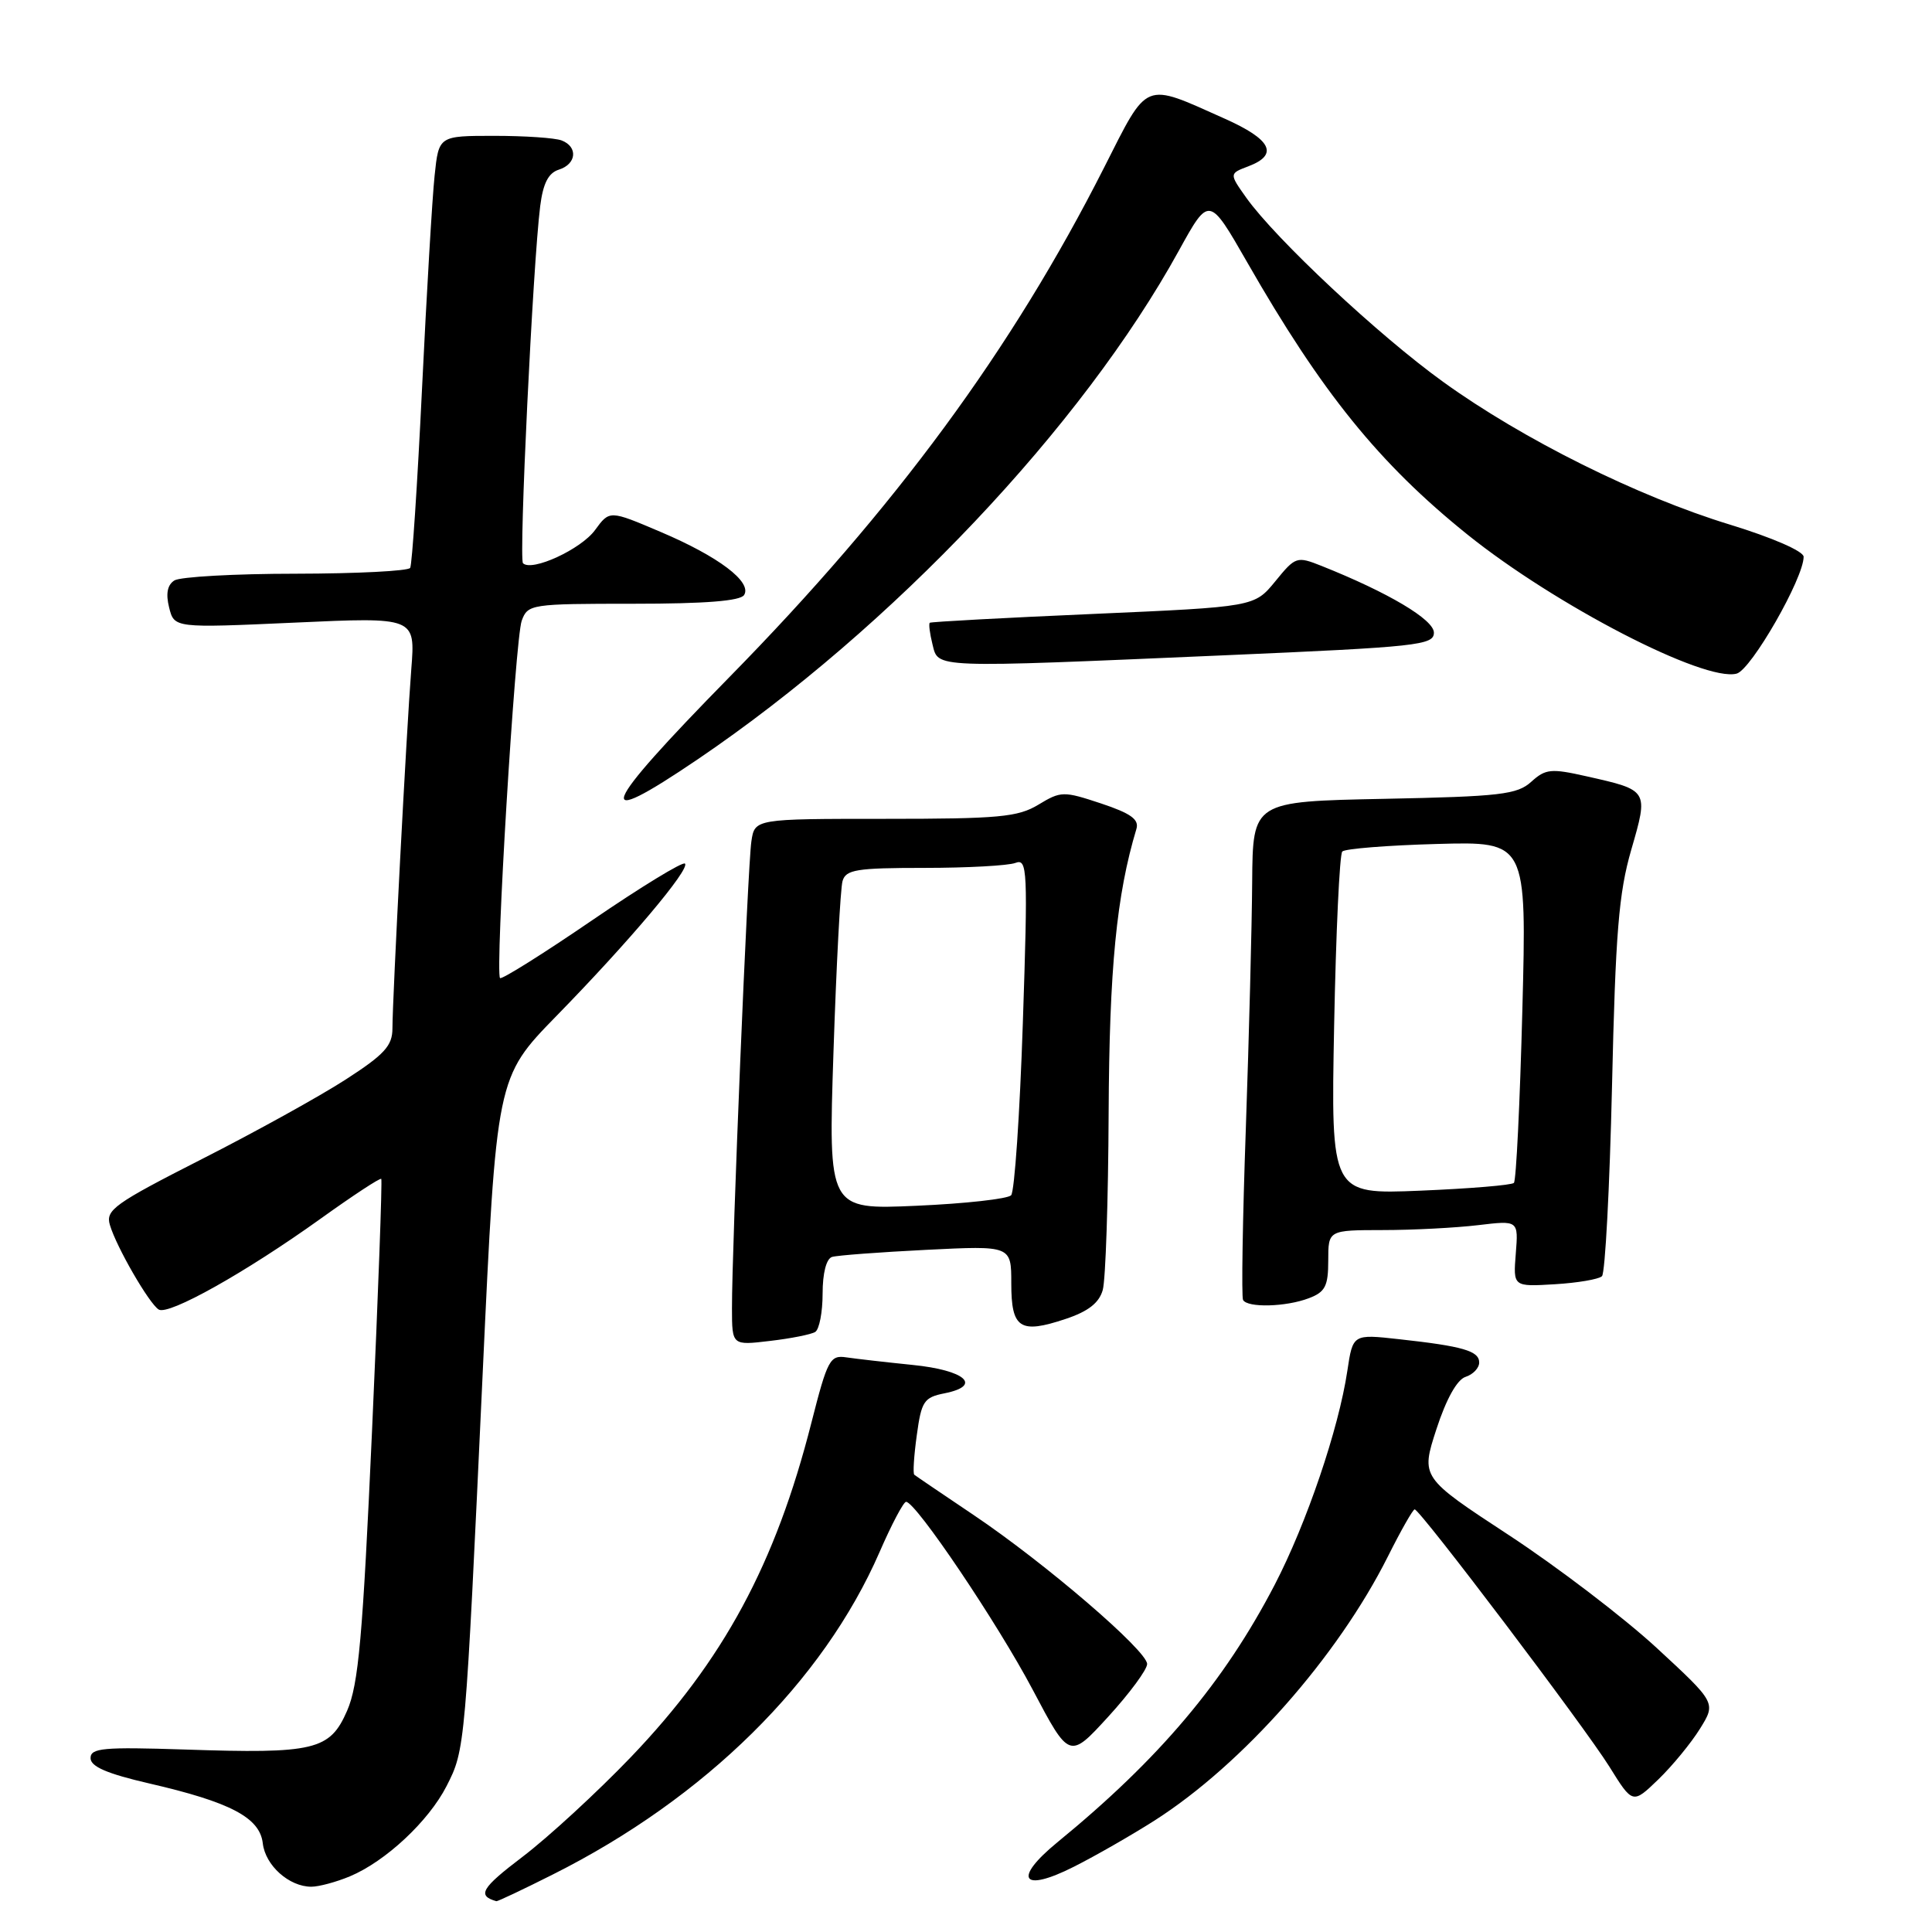 <?xml version="1.0" encoding="UTF-8" standalone="no"?>
<!DOCTYPE svg PUBLIC "-//W3C//DTD SVG 1.1//EN" "http://www.w3.org/Graphics/SVG/1.1/DTD/svg11.dtd" >
<svg xmlns="http://www.w3.org/2000/svg" xmlns:xlink="http://www.w3.org/1999/xlink" version="1.1" viewBox="0 0 256 256">
 <g >
 <path fill="currentColor"
d=" M 73.27 248.37 C 93.44 238.25 109.07 222.82 116.55 205.65 C 118.14 201.99 119.72 199.00 120.06 199.00 C 121.35 199.00 132.18 215.08 136.84 223.90 C 141.70 233.10 141.70 233.10 146.85 227.47 C 149.68 224.37 152.00 221.23 152.00 220.49 C 152.00 218.73 138.50 207.13 129.00 200.74 C 124.88 197.97 121.34 195.57 121.15 195.41 C 120.95 195.26 121.10 192.90 121.48 190.17 C 122.09 185.67 122.43 185.16 125.16 184.62 C 130.22 183.61 127.91 181.56 120.92 180.86 C 117.39 180.50 113.45 180.05 112.16 179.86 C 109.98 179.53 109.65 180.14 107.52 188.50 C 102.76 207.24 95.86 220.02 83.60 232.82 C 79.14 237.47 72.68 243.42 69.22 246.05 C 63.77 250.19 63.19 251.18 65.77 251.92 C 65.93 251.96 69.30 250.37 73.27 248.37 Z  M 46.35 248.63 C 51.09 246.65 56.79 241.32 59.17 236.67 C 61.64 231.83 61.65 231.71 63.95 182.13 C 65.78 142.77 65.78 142.77 73.72 134.63 C 83.34 124.79 91.48 115.14 90.76 114.43 C 90.47 114.14 84.93 117.52 78.45 121.95 C 71.97 126.38 66.48 129.82 66.26 129.60 C 65.58 128.91 68.26 84.64 69.13 82.25 C 69.93 80.06 70.34 80.00 83.92 80.00 C 93.46 80.00 98.11 79.63 98.60 78.84 C 99.67 77.11 95.21 73.74 87.53 70.48 C 80.77 67.60 80.77 67.60 78.85 70.23 C 77.00 72.78 70.46 75.79 69.30 74.63 C 68.73 74.06 70.61 34.99 71.58 27.30 C 71.96 24.30 72.66 22.92 74.05 22.48 C 76.40 21.74 76.61 19.45 74.42 18.61 C 73.55 18.27 69.53 18.00 65.49 18.00 C 58.14 18.00 58.14 18.00 57.59 23.25 C 57.28 26.14 56.53 38.85 55.92 51.50 C 55.31 64.15 54.60 74.84 54.35 75.25 C 54.09 75.66 47.27 76.01 39.19 76.02 C 31.11 76.02 23.88 76.43 23.11 76.91 C 22.18 77.50 21.95 78.66 22.41 80.50 C 23.09 83.22 23.09 83.22 39.06 82.50 C 55.04 81.77 55.04 81.77 54.50 88.64 C 53.87 96.61 52.01 132.19 52.00 136.27 C 52.00 138.57 50.94 139.73 45.81 143.04 C 42.41 145.24 33.83 149.99 26.76 153.58 C 15.15 159.49 13.97 160.33 14.56 162.31 C 15.42 165.23 19.76 172.74 21.03 173.52 C 22.34 174.33 32.57 168.59 42.46 161.50 C 46.74 158.43 50.37 156.04 50.52 156.21 C 50.66 156.37 50.12 171.35 49.30 189.50 C 48.06 217.00 47.51 223.20 45.99 226.69 C 43.71 231.92 41.70 232.40 24.46 231.82 C 13.68 231.47 12.00 231.62 12.00 232.96 C 12.00 234.08 14.17 235.02 19.75 236.31 C 30.55 238.80 34.42 240.84 34.82 244.24 C 35.15 247.18 38.31 250.00 41.25 250.00 C 42.25 250.00 44.55 249.38 46.35 248.63 Z  M 153.00 241.22 C 164.66 233.77 177.23 219.54 183.90 206.25 C 185.62 202.81 187.22 200.00 187.45 200.00 C 188.16 200.00 209.97 228.83 213.25 234.09 C 216.34 239.06 216.34 239.06 219.74 235.78 C 221.60 233.98 224.09 230.95 225.26 229.06 C 227.39 225.63 227.39 225.63 219.50 218.34 C 215.16 214.34 206.35 207.62 199.93 203.41 C 188.26 195.76 188.26 195.76 190.33 189.38 C 191.64 185.36 193.07 182.80 194.20 182.44 C 195.19 182.12 196.00 181.27 196.00 180.54 C 196.00 179.01 193.86 178.38 185.38 177.45 C 179.26 176.77 179.26 176.77 178.53 181.64 C 177.38 189.35 173.13 201.85 168.90 210.00 C 162.19 222.90 153.63 233.05 140.10 244.12 C 134.15 249.00 135.40 250.84 142.30 247.35 C 145.16 245.91 149.97 243.15 153.00 241.22 Z  M 108.02 176.49 C 108.56 176.15 109.00 173.87 109.00 171.41 C 109.00 168.70 109.49 166.79 110.25 166.55 C 110.94 166.34 116.56 165.92 122.75 165.61 C 134.00 165.05 134.00 165.05 134.00 170.05 C 134.00 176.03 135.14 176.79 141.19 174.77 C 144.20 173.77 145.64 172.64 146.12 170.93 C 146.50 169.59 146.85 159.05 146.90 147.50 C 146.99 128.33 147.94 118.60 150.58 109.84 C 150.96 108.58 149.85 107.78 145.89 106.46 C 140.91 104.81 140.58 104.82 137.60 106.62 C 134.88 108.27 132.36 108.50 117.25 108.50 C 100.00 108.50 100.00 108.50 99.56 111.50 C 99.07 114.75 96.97 165.40 96.99 173.39 C 97.00 178.28 97.00 178.28 102.02 177.68 C 104.79 177.36 107.49 176.82 108.02 176.49 Z  M 173.43 172.02 C 175.60 171.20 176.00 170.42 176.00 167.02 C 176.00 163.00 176.00 163.00 183.25 162.99 C 187.24 162.99 192.91 162.69 195.85 162.34 C 201.20 161.70 201.20 161.70 200.85 166.10 C 200.50 170.50 200.50 170.50 206.00 170.17 C 209.03 169.99 211.85 169.51 212.27 169.10 C 212.69 168.69 213.29 157.37 213.60 143.93 C 214.06 123.63 214.49 118.33 216.15 112.60 C 218.44 104.68 218.47 104.72 210.25 102.87 C 205.52 101.80 204.80 101.87 202.90 103.59 C 201.03 105.28 198.82 105.54 183.40 105.85 C 166.00 106.20 166.00 106.20 165.92 116.85 C 165.88 122.71 165.50 137.40 165.08 149.50 C 164.65 161.60 164.49 171.84 164.71 172.25 C 165.29 173.31 170.40 173.18 173.43 172.02 Z  M 92.50 100.58 C 118.21 83.13 143.39 56.50 156.20 33.22 C 160.21 25.95 160.21 25.95 165.24 34.72 C 175.14 52.02 182.74 61.41 194.43 70.82 C 206.09 80.19 225.81 90.39 230.11 89.26 C 232.04 88.76 239.01 76.59 238.99 73.77 C 238.98 73.04 234.88 71.25 229.24 69.52 C 216.98 65.78 201.81 58.23 191.24 50.61 C 182.72 44.48 169.04 31.68 165.13 26.19 C 162.87 23.00 162.87 23.00 165.43 22.03 C 169.48 20.49 168.47 18.48 162.25 15.71 C 151.42 10.87 152.20 10.56 146.29 22.22 C 134.10 46.29 118.64 67.32 96.62 89.75 C 79.37 107.33 78.26 110.24 92.50 100.58 Z  M 162.25 86.83 C 187.87 85.72 190.00 85.49 190.00 83.83 C 190.00 82.10 183.95 78.51 175.12 74.99 C 171.83 73.68 171.66 73.74 168.98 77.03 C 166.21 80.41 166.21 80.41 144.86 81.35 C 133.11 81.86 123.37 82.39 123.20 82.52 C 123.04 82.66 123.20 83.94 123.56 85.38 C 124.36 88.56 123.19 88.52 162.25 86.83 Z  M 110.44 139.40 C 110.82 127.90 111.36 117.71 111.64 116.75 C 112.07 115.23 113.48 115.00 122.49 115.00 C 128.18 115.00 133.61 114.70 134.55 114.34 C 136.14 113.73 136.21 115.17 135.53 135.59 C 135.13 147.64 134.43 157.90 133.98 158.38 C 133.52 158.86 127.88 159.49 121.44 159.77 C 109.75 160.29 109.75 160.29 110.44 139.40 Z  M 176.78 135.88 C 177.02 123.57 177.50 113.20 177.86 112.83 C 178.21 112.46 183.85 112.01 190.40 111.83 C 202.30 111.50 202.30 111.50 201.72 133.84 C 201.40 146.13 200.90 156.44 200.60 156.74 C 200.30 157.04 194.72 157.50 188.20 157.77 C 176.35 158.26 176.35 158.26 176.78 135.88 Z "/>
</g>
</svg>